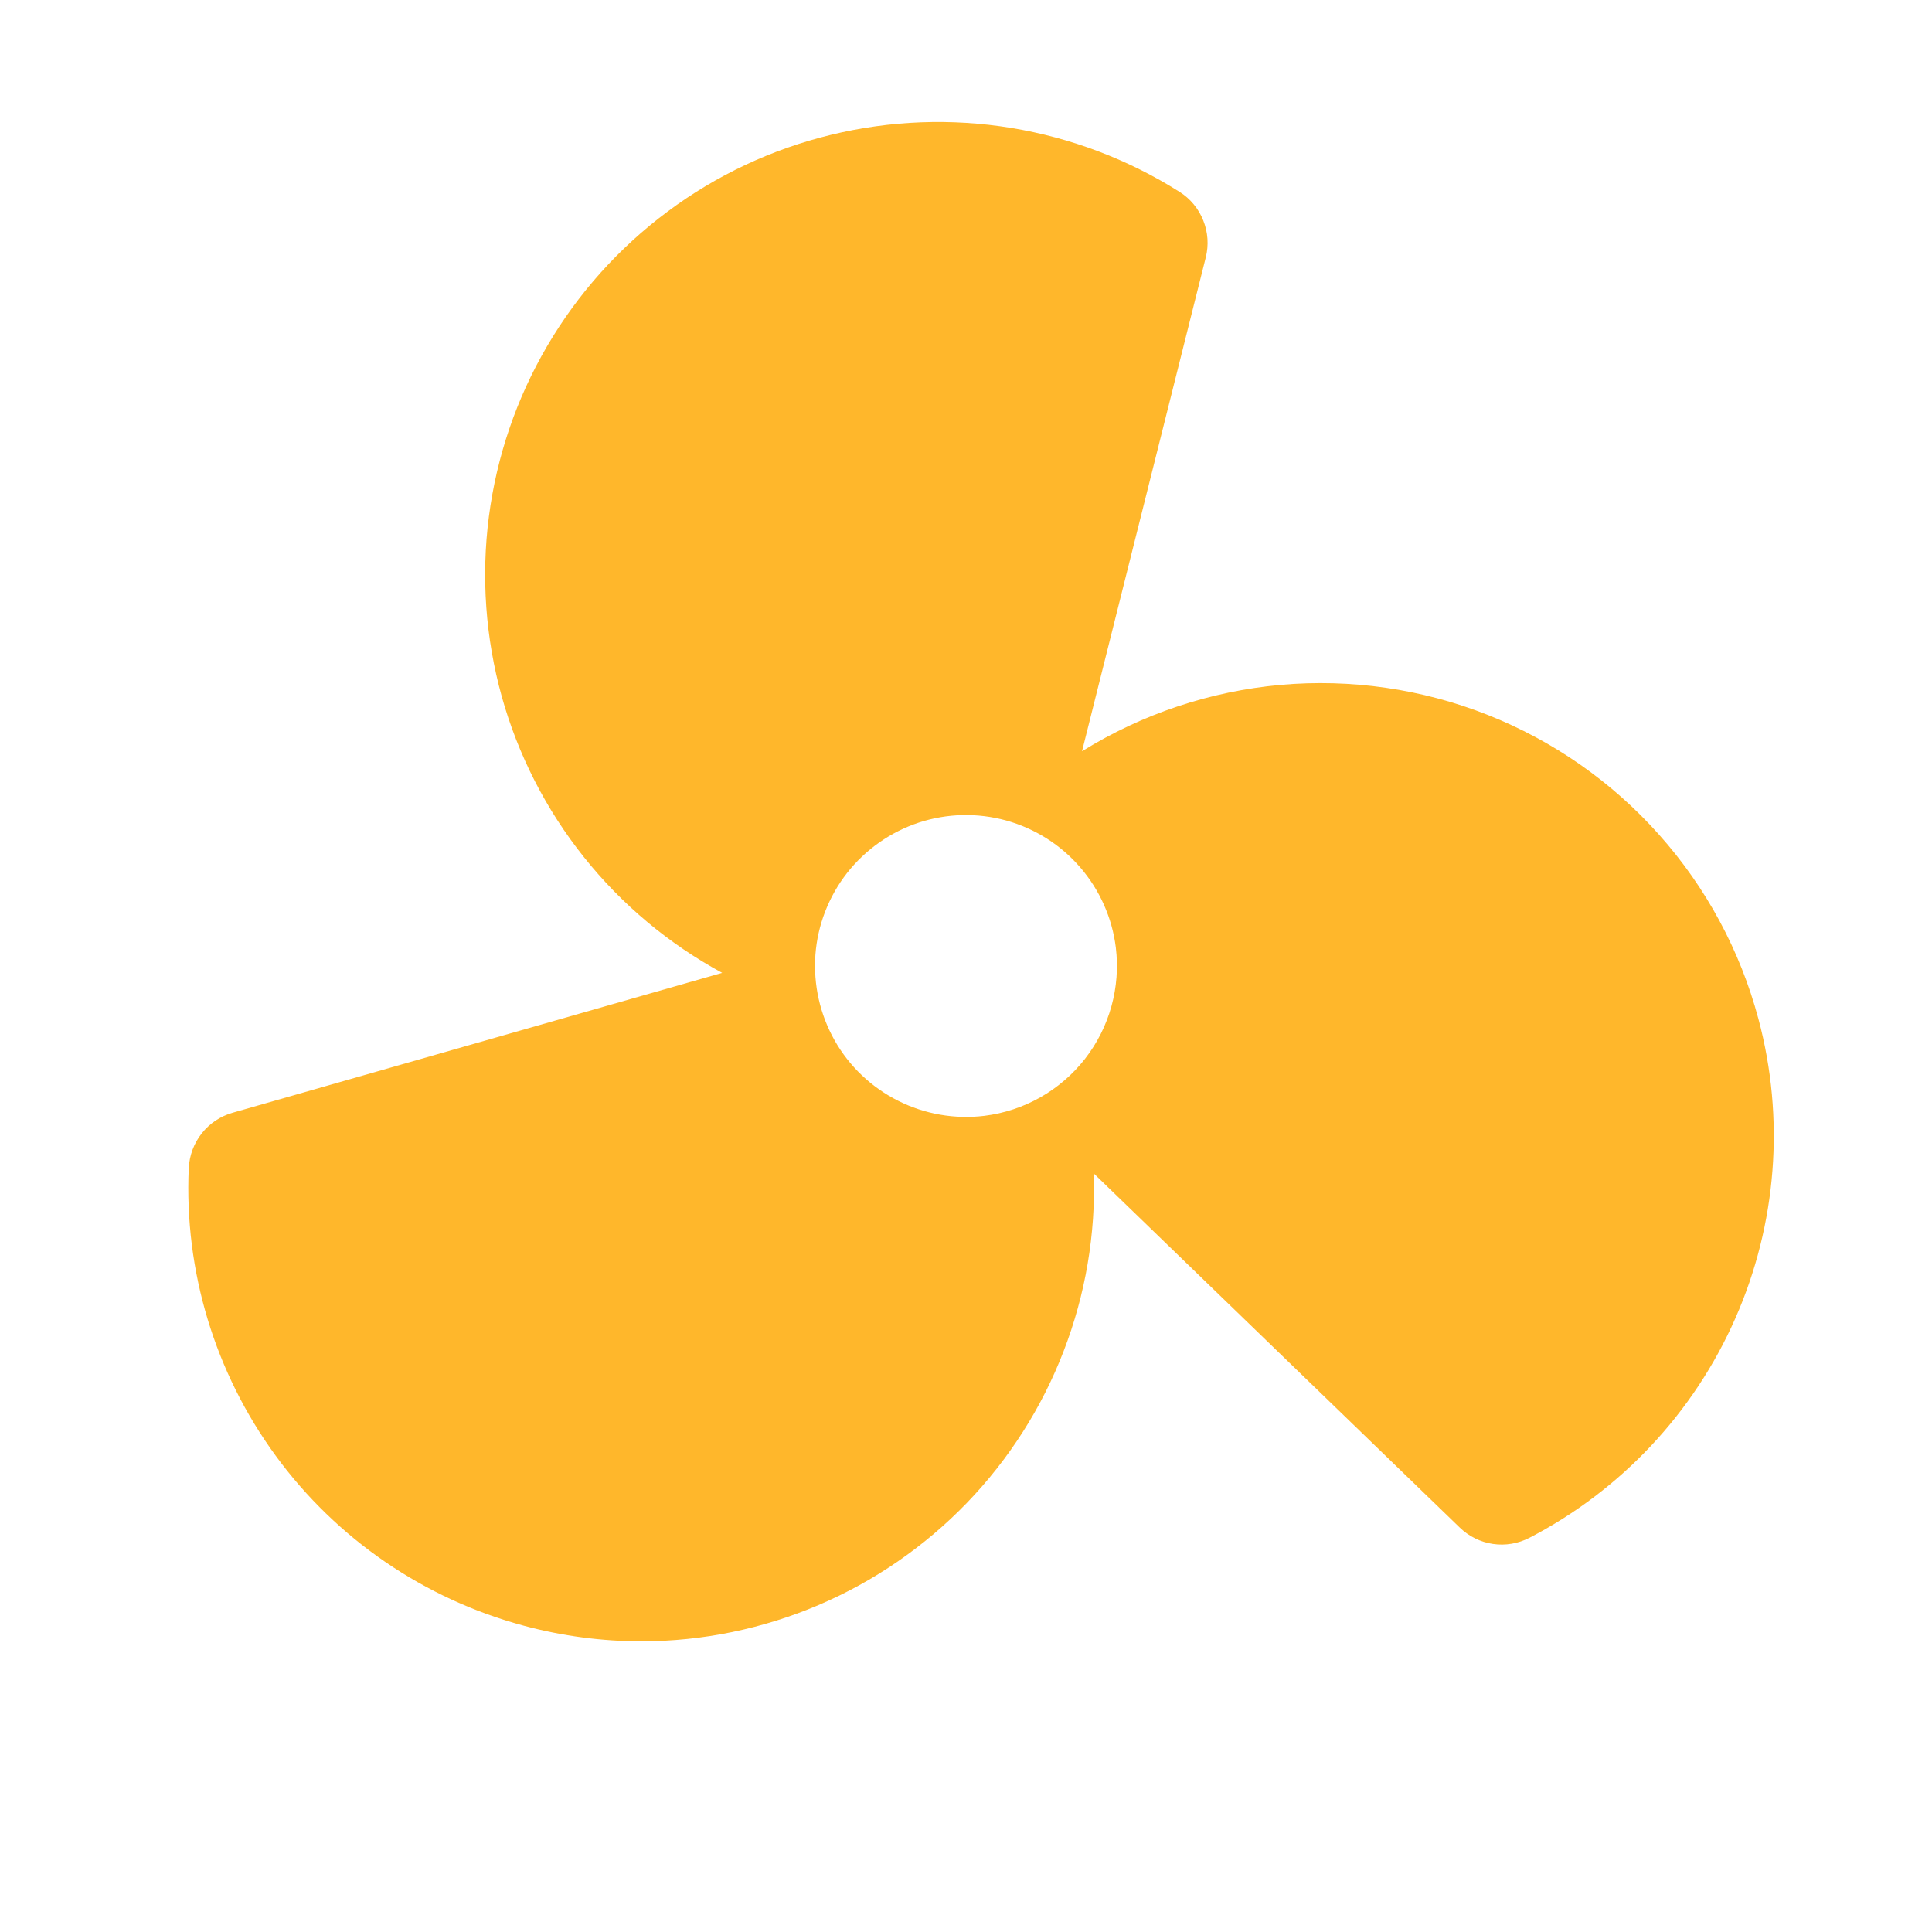 <svg width="20" height="20" viewBox="0 0 20 20" fill="none" xmlns="http://www.w3.org/2000/svg">
<g id="ph:fan-fill">
<path id="Vector" d="M18.203 10.547C18.014 9.84 17.662 9.187 17.175 8.641C16.688 8.094 16.08 7.669 15.399 7.4C14.719 7.131 13.984 7.025 13.255 7.09C12.527 7.156 11.823 7.391 11.201 7.777L12.482 2.665C12.514 2.538 12.505 2.404 12.456 2.282C12.408 2.161 12.323 2.057 12.212 1.987C11.681 1.651 11.087 1.426 10.467 1.324C9.846 1.223 9.212 1.247 8.601 1.396C7.99 1.544 7.415 1.814 6.911 2.19C6.407 2.565 5.983 3.038 5.665 3.581C5.347 4.123 5.142 4.724 5.061 5.347C4.98 5.971 5.026 6.604 5.194 7.21C5.363 7.815 5.652 8.381 6.044 8.872C6.436 9.364 6.923 9.771 7.476 10.071L2.408 11.519C2.282 11.555 2.17 11.629 2.089 11.732C2.008 11.834 1.961 11.96 1.954 12.091C1.906 13.158 2.224 14.209 2.855 15.071C3.486 15.933 4.393 16.553 5.425 16.83C5.823 16.937 6.233 16.991 6.645 16.991C7.273 16.99 7.894 16.862 8.472 16.616C9.05 16.37 9.572 16.01 10.008 15.559C10.444 15.107 10.786 14.572 11.011 13.986C11.237 13.401 11.343 12.775 11.323 12.148L15.111 15.813C15.205 15.904 15.325 15.964 15.455 15.983C15.585 16.002 15.717 15.979 15.833 15.919C16.781 15.427 17.532 14.627 17.963 13.65C18.394 12.673 18.479 11.578 18.203 10.547ZM10.19 11.551C9.884 11.588 9.573 11.534 9.297 11.395C9.021 11.256 8.792 11.039 8.64 10.77C8.488 10.501 8.419 10.193 8.441 9.884C8.464 9.576 8.578 9.282 8.768 9.038C8.959 8.795 9.217 8.613 9.51 8.516C9.804 8.419 10.119 8.412 10.417 8.494C10.715 8.577 10.982 8.746 11.183 8.98C11.385 9.214 11.513 9.503 11.551 9.809C11.601 10.221 11.486 10.635 11.231 10.962C10.976 11.288 10.602 11.5 10.19 11.551Z" fill="#FFB72B"/>
</g>
</svg>
